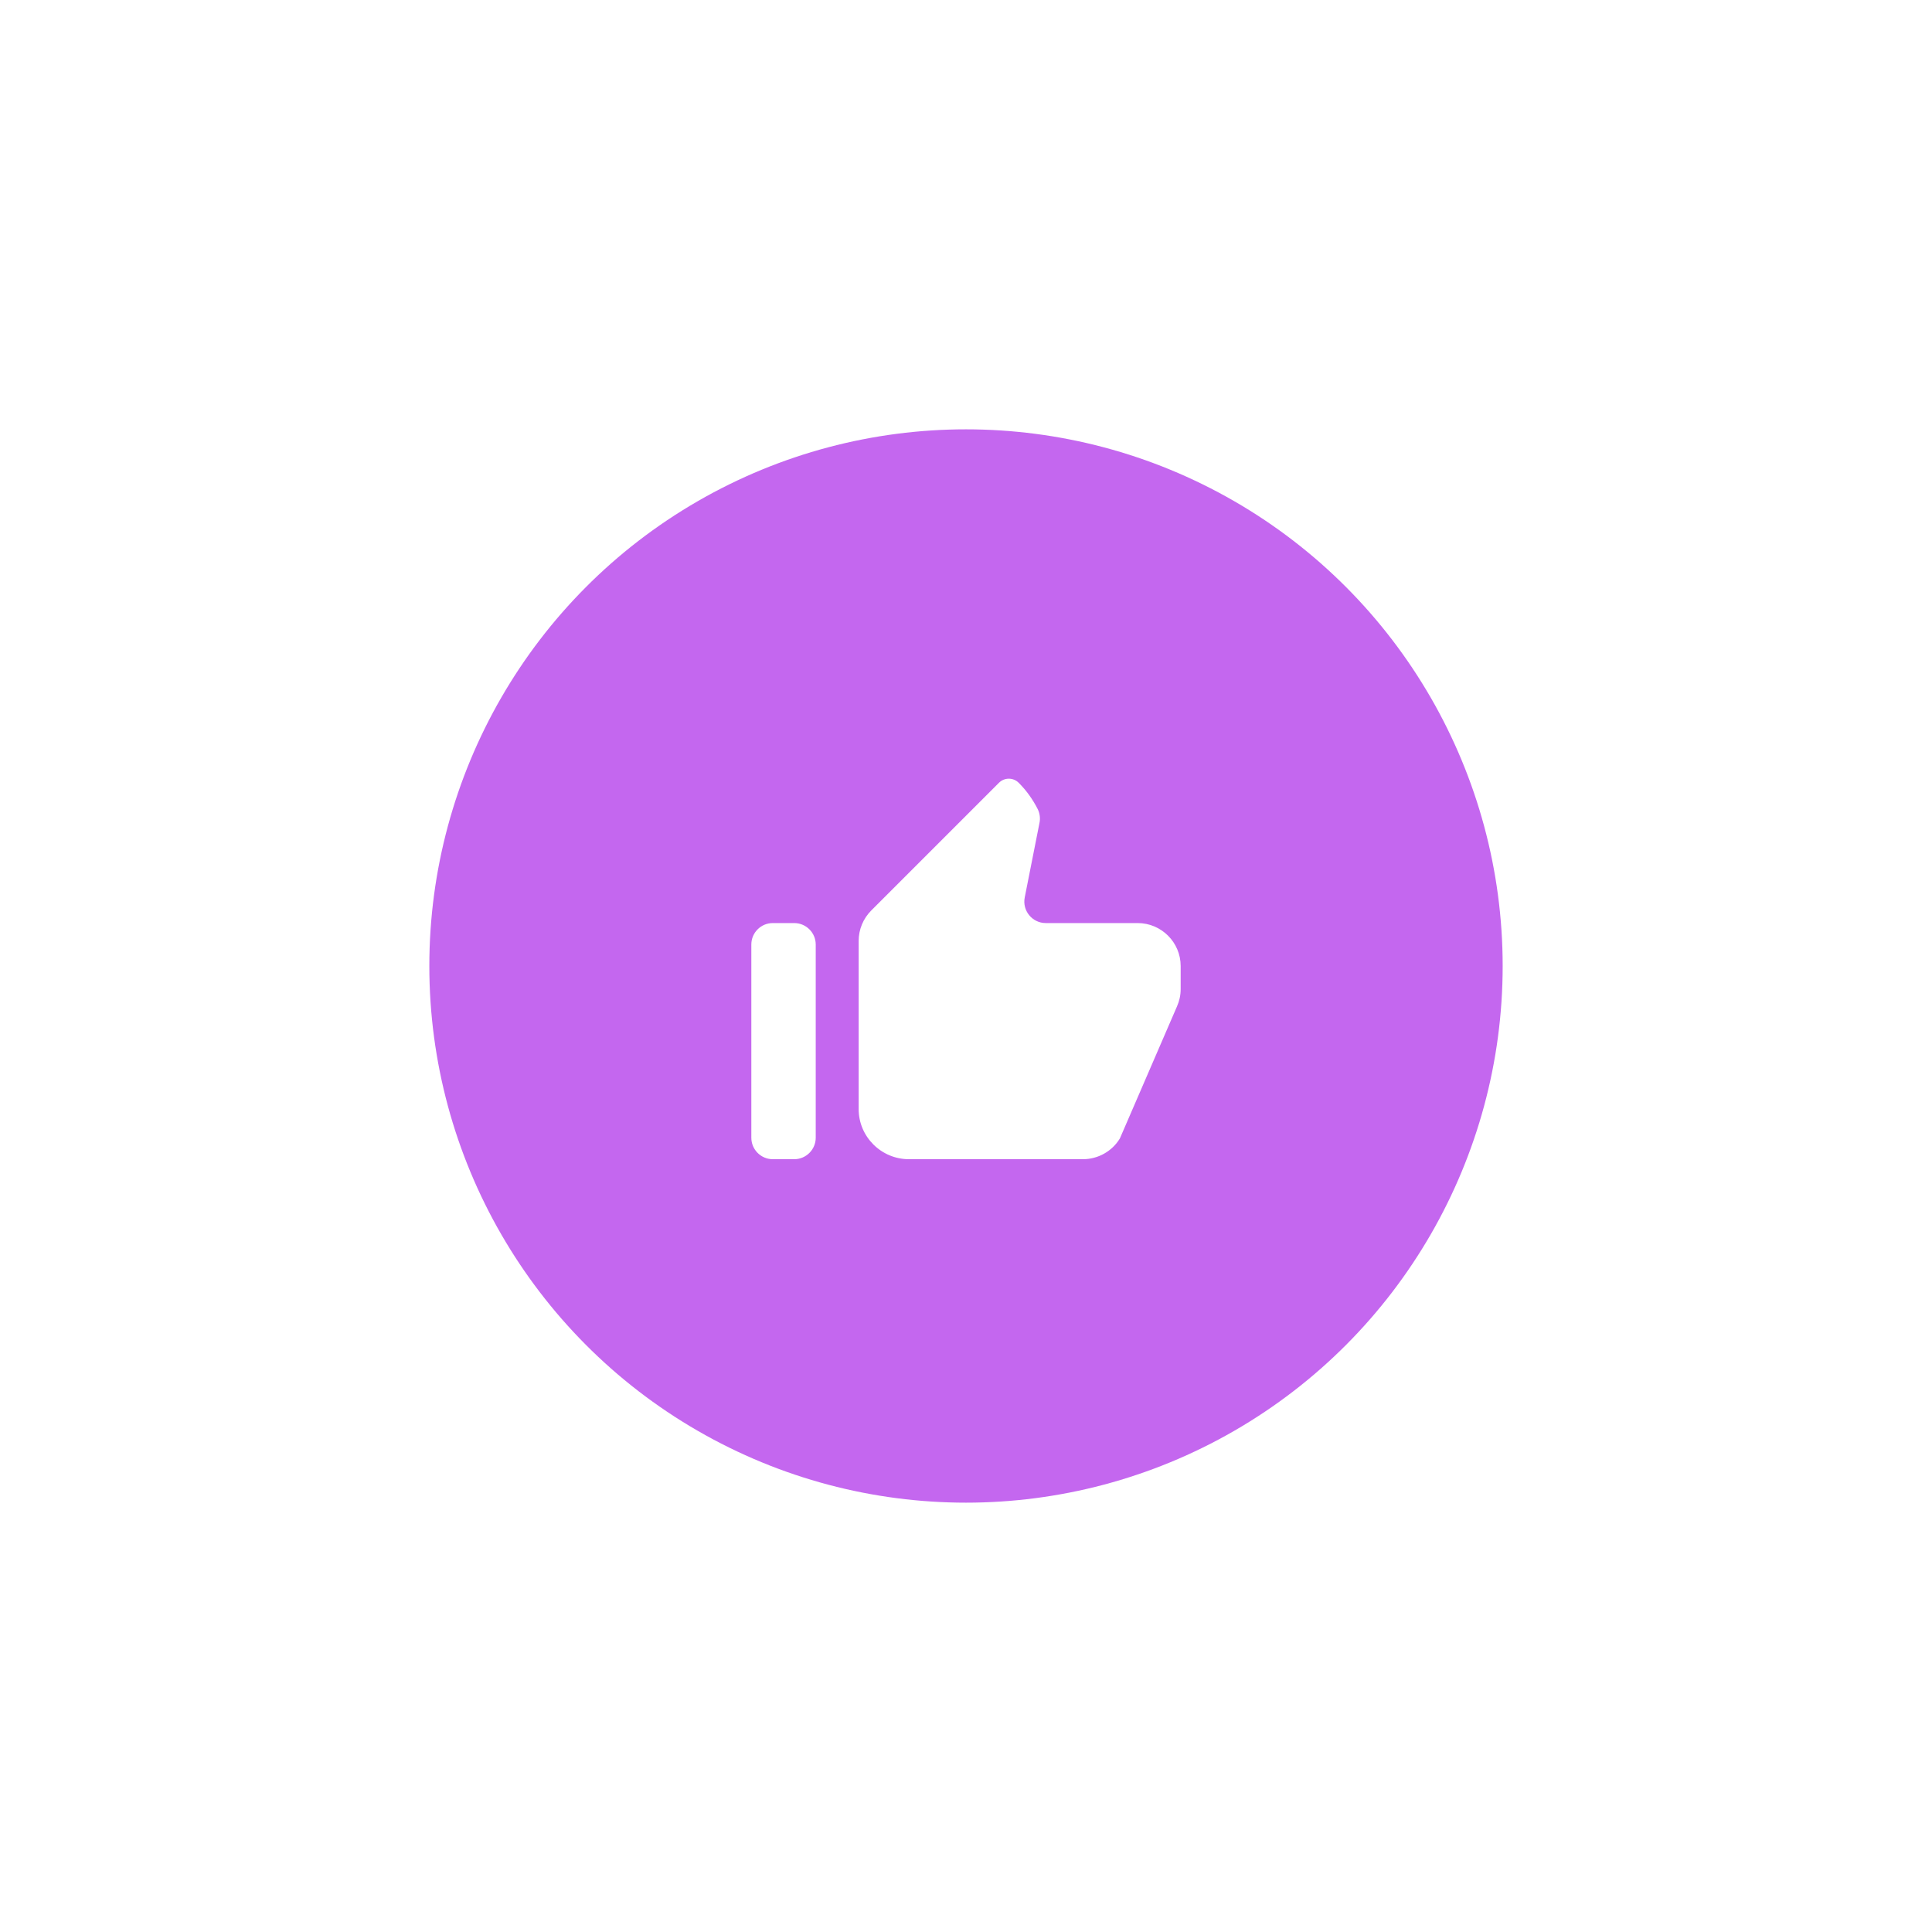 <svg width="90" height="90" viewBox="0 0 90 90" fill="none" xmlns="http://www.w3.org/2000/svg">
<g filter="url(#filter0_d_168_273)">
<circle cx="45" cy="45" r="25" fill="#C467EF"/>
</g>
<path d="M35 53C35 53.552 35.448 54 36 54H37C37.55 54 38 53.55 38 53V44C38 43.45 37.55 43 37 43H36C35.448 43 35 43.448 35 44V53ZM54.83 46.88C54.94 46.63 55 46.36 55 46.08V45C55 43.9 54.1 43 53 43H48.717C48.087 43 47.614 42.424 47.736 41.806L48.42 38.35C48.47 38.13 48.44 37.89 48.34 37.69C48.11 37.24 47.82 36.83 47.46 36.47C47.207 36.211 46.791 36.209 46.535 36.465L40.59 42.41C40.21 42.79 40 43.3 40 43.83V51.67C40 52.95 41.05 54 42.34 54H50.45C51.15 54 51.81 53.63 52.17 53.03L54.83 46.88Z" fill="white"/>
<defs>
<filter id="filter0_d_168_273" x="0" y="0" width="90" height="90" filterUnits="userSpaceOnUse" color-interpolation-filters="sRGB">
<feFlood flood-opacity="0" result="BackgroundImageFix"/>
<feColorMatrix in="SourceAlpha" type="matrix" values="0 0 0 0 0 0 0 0 0 0 0 0 0 0 0 0 0 0 127 0" result="hardAlpha"/>
<feOffset/>
<feGaussianBlur stdDeviation="10"/>
<feComposite in2="hardAlpha" operator="out"/>
<feColorMatrix type="matrix" values="0 0 0 0 0 0 0 0 0 0 0 0 0 0 0 0 0 0 0.15 0"/>
<feBlend mode="normal" in2="BackgroundImageFix" result="effect1_dropShadow_168_273"/>
<feBlend mode="normal" in="SourceGraphic" in2="effect1_dropShadow_168_273" result="shape"/>
</filter>
</defs>
</svg>
